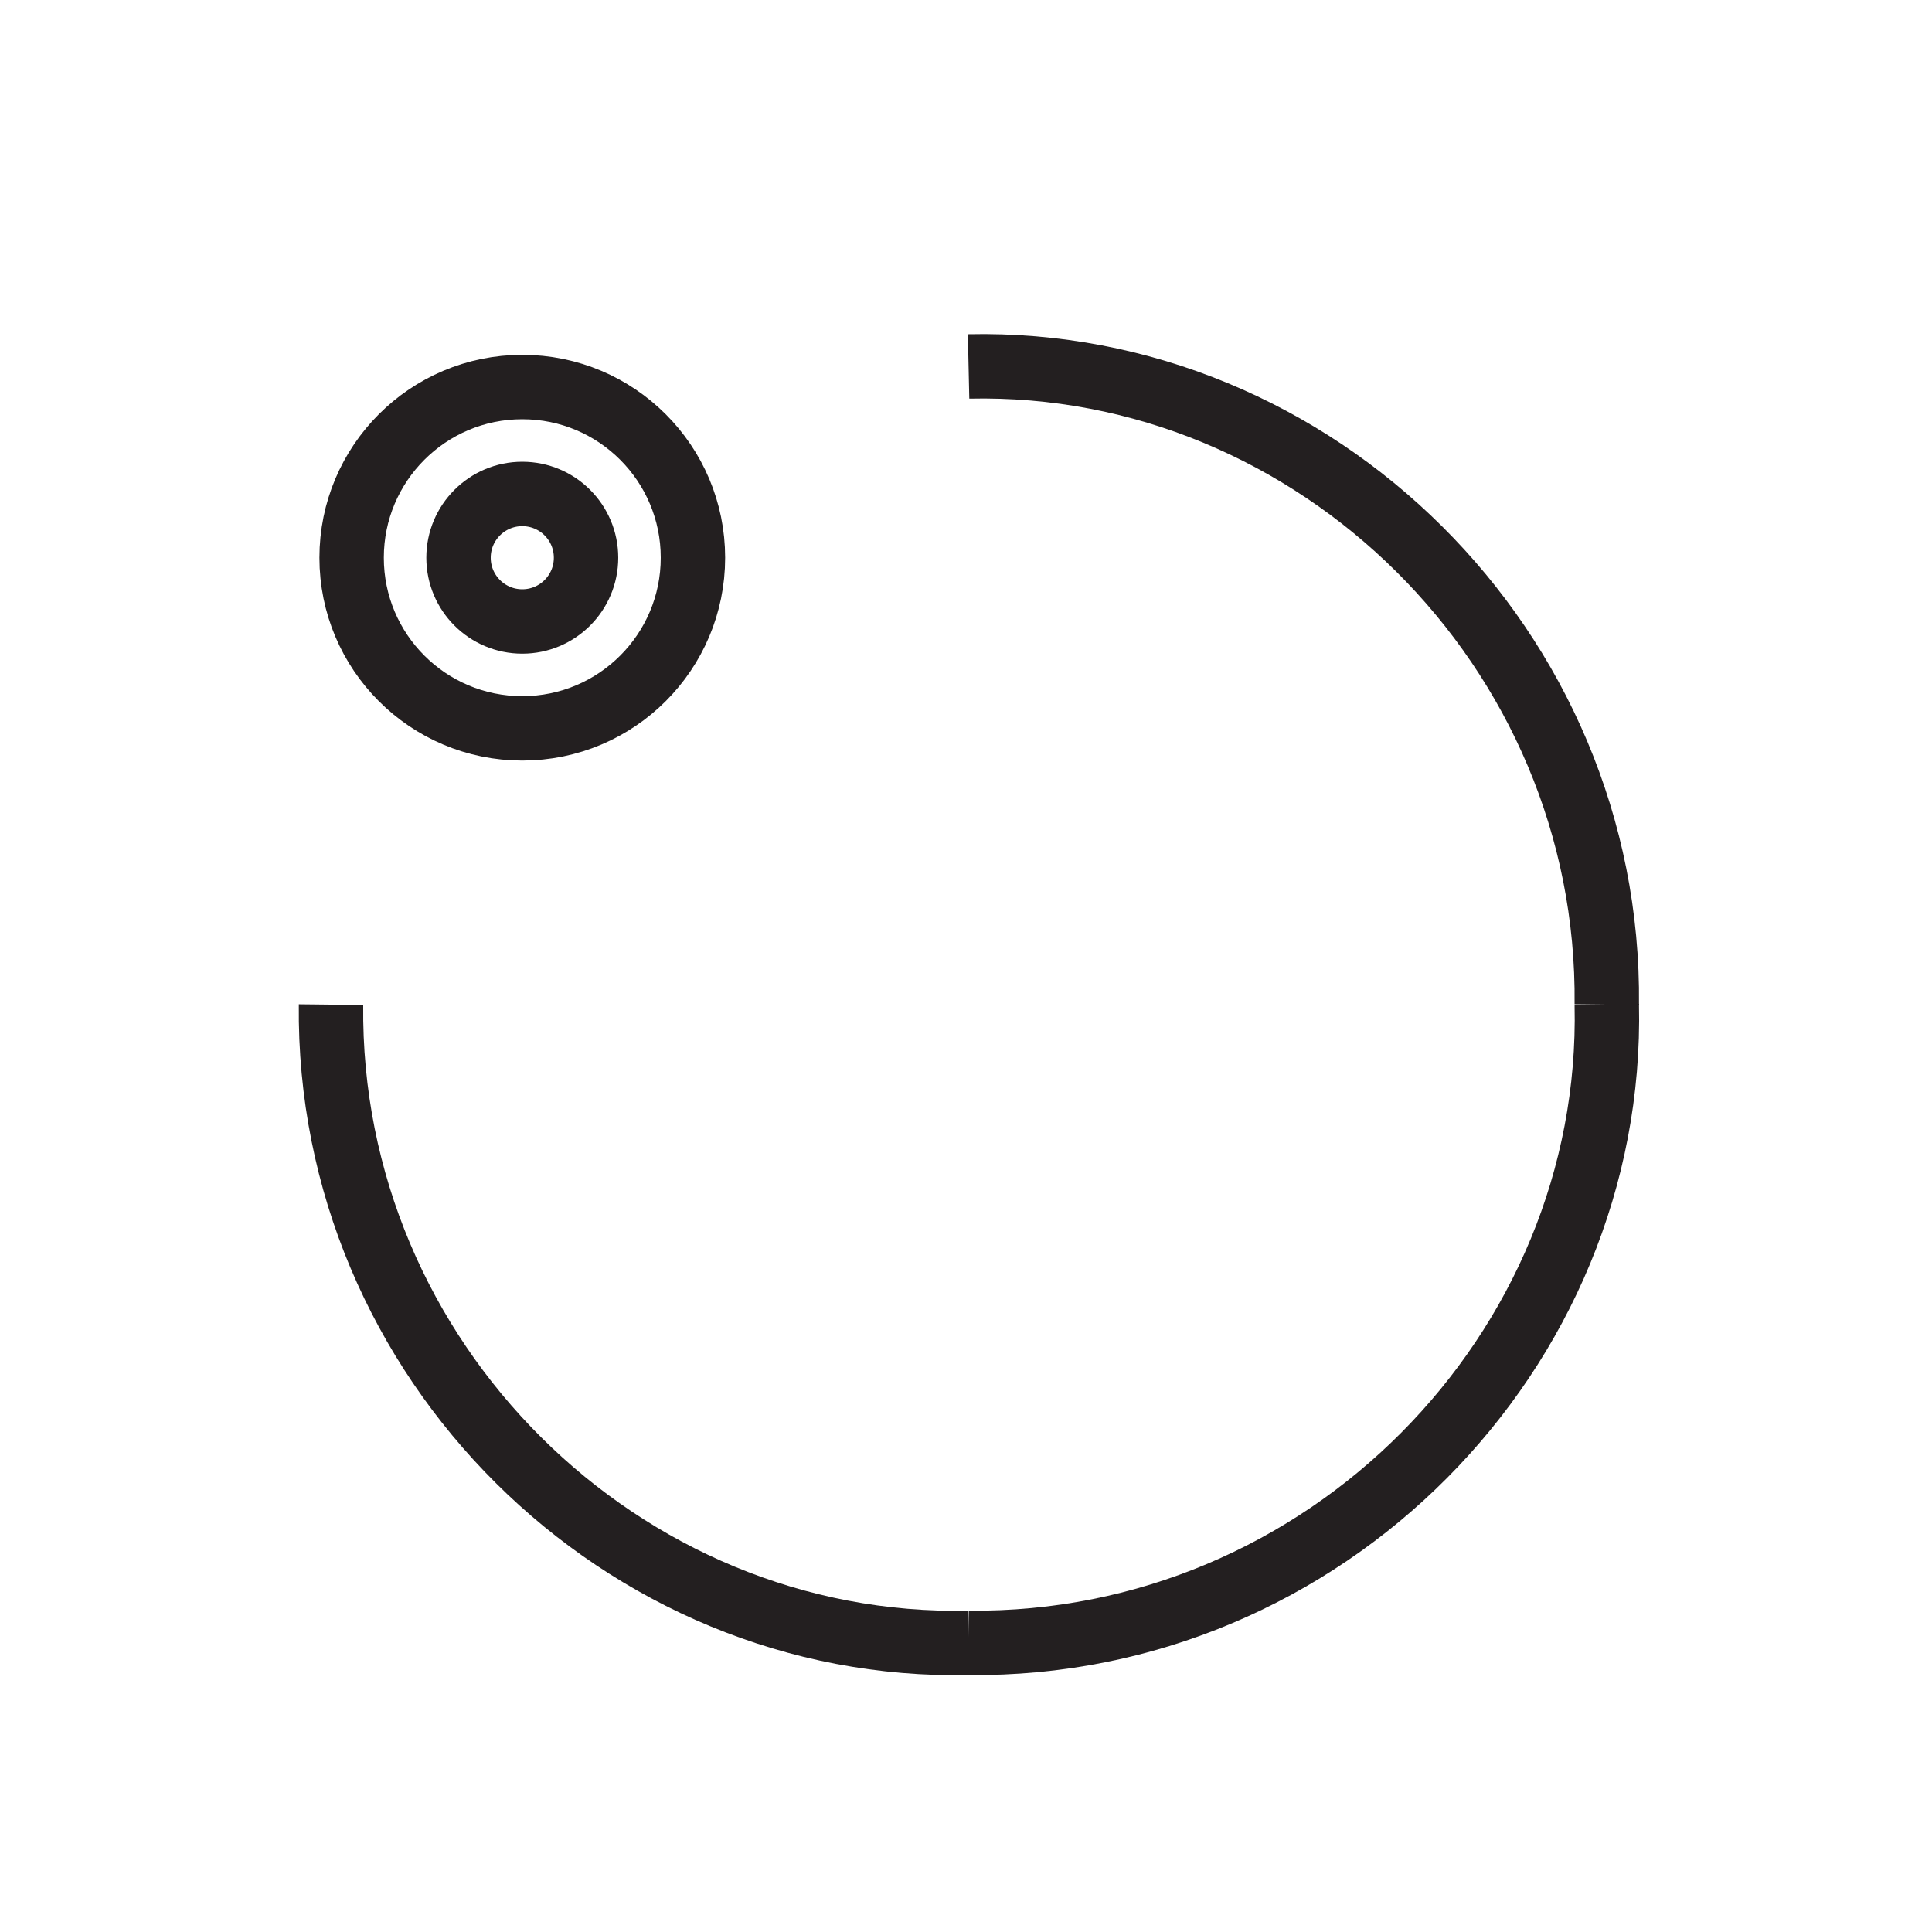 <?xml version="1.0" encoding="UTF-8"?><svg id="Layer_1" xmlns="http://www.w3.org/2000/svg" viewBox="0 0 30 30"><defs><style>.cls-1{fill:none;stroke:#231f20;stroke-miterlimit:10;}</style></defs><path class="cls-1" d="m5.14,15.6c-.06,5.53,4.52,10.03,9.91,9.91"/><path class="cls-1" d="m24.95,15.6c.06-5.53-4.52-10.03-9.91-9.91"/><circle class="cls-1" cx="8.11" cy="8.66" r=".99"/><circle class="cls-1" cx="8.11" cy="8.66" r="2.65"/><path class="cls-1" d="m15.04,25.51c5.53.06,10.03-4.52,9.91-9.91"/></svg>